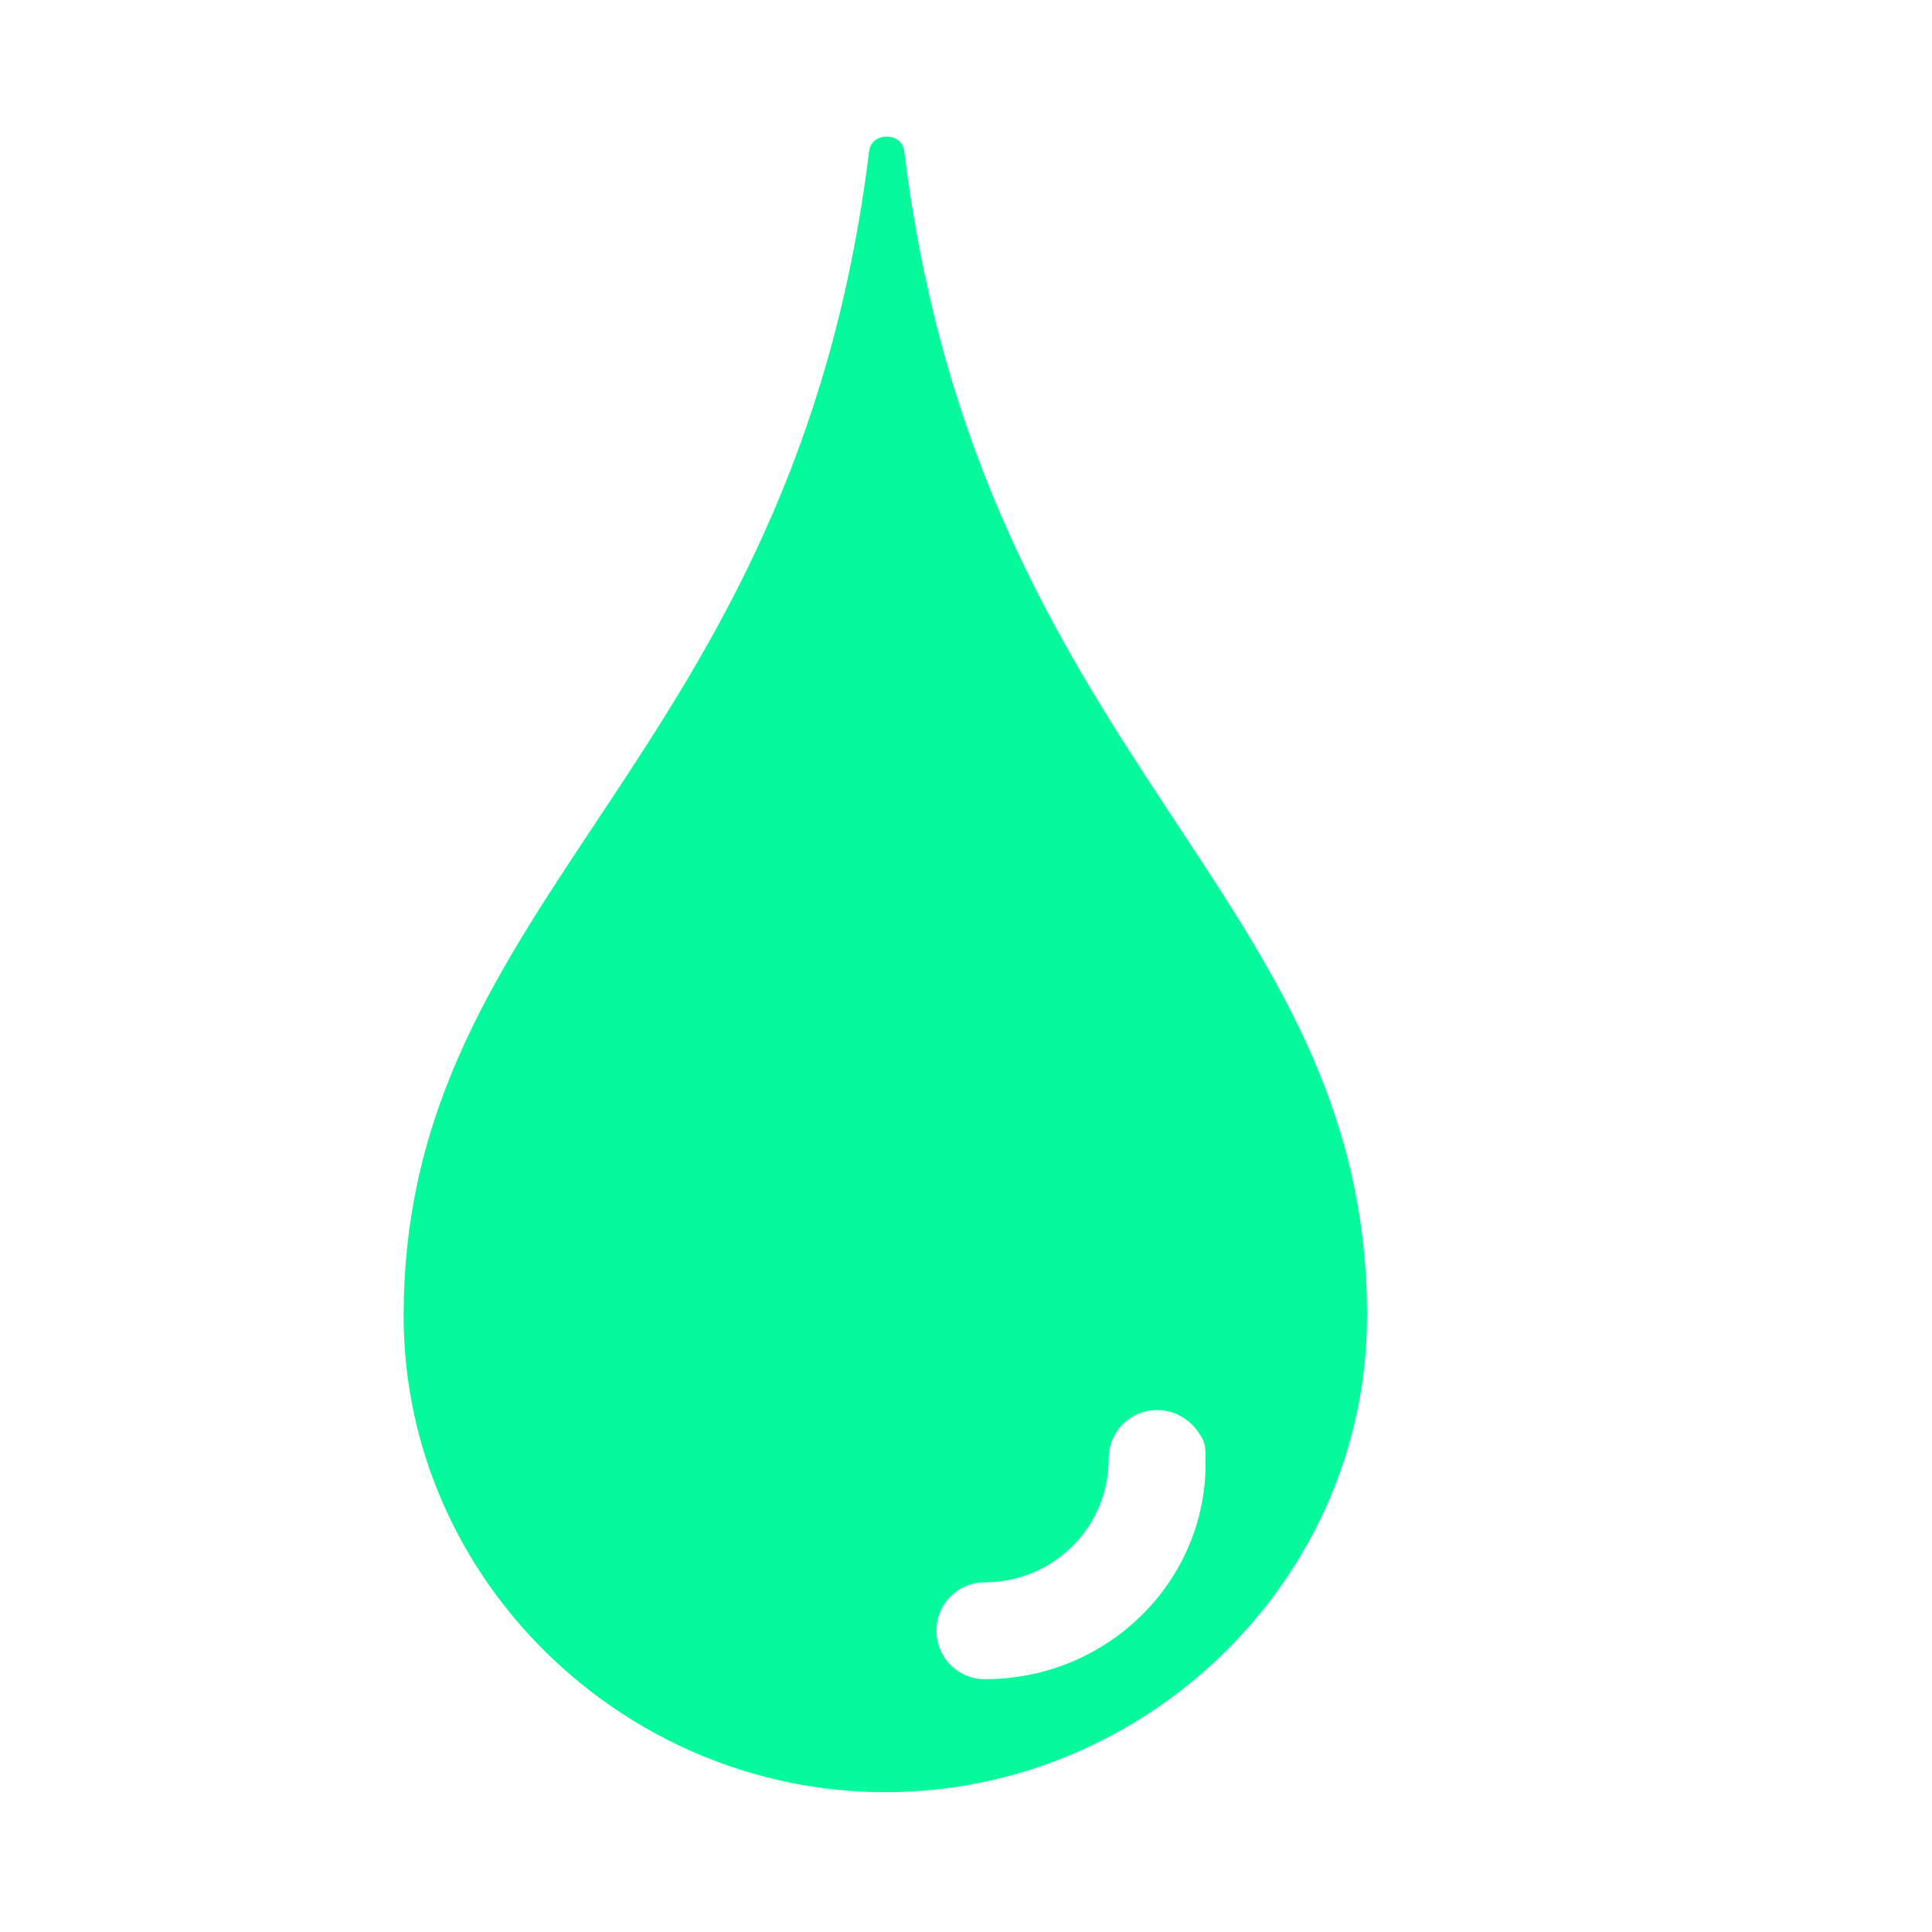<?xml version="1.0" encoding="utf-8"?>
<!-- Generator: Adobe Illustrator 19.0.0, SVG Export Plug-In . SVG Version: 6.00 Build 0)  -->
<svg version="1.1" id="图层_1" xmlns="http://www.w3.org/2000/svg" xmlns:xlink="http://www.w3.org/1999/xlink" x="0px" y="0px"
	 viewBox="0 0 14 14" style="enable-background:new 0 0 14 14;" xml:space="preserve">
<style type="text/css">
	.ico_queshui_st0{fill:#06F99B;}
</style>
<g id="XMLID_513_">
	<g id="XMLID_514_" transform="scale(0.195, 0.195)">
		<path id="XMLID_515_" class="ico_queshui_st0" d="M33.6,5.6c-0.1-0.7-1.2-0.7-1.3,0C29.5,28.4,15,33.1,15,48.9c0,9.8,8.2,17.7,17.9,17.7
			c9.7,0,17.9-7.9,17.9-17.7C50.8,33.1,36.4,28.4,33.6,5.6z M36.6,62.4c-1,0-1.8-0.8-1.8-1.8s0.8-1.8,1.8-1.8c2.5,0,4.6-2,4.6-4.6
			c0-1,0.8-1.8,1.8-1.8c0.8,0,1.4,0.5,1.7,1.1c0.1,0.2,0.1,0.5,0.1,0.7C44.9,58.7,41.2,62.4,36.6,62.4z"/>
	</g>
</g>
</svg>
